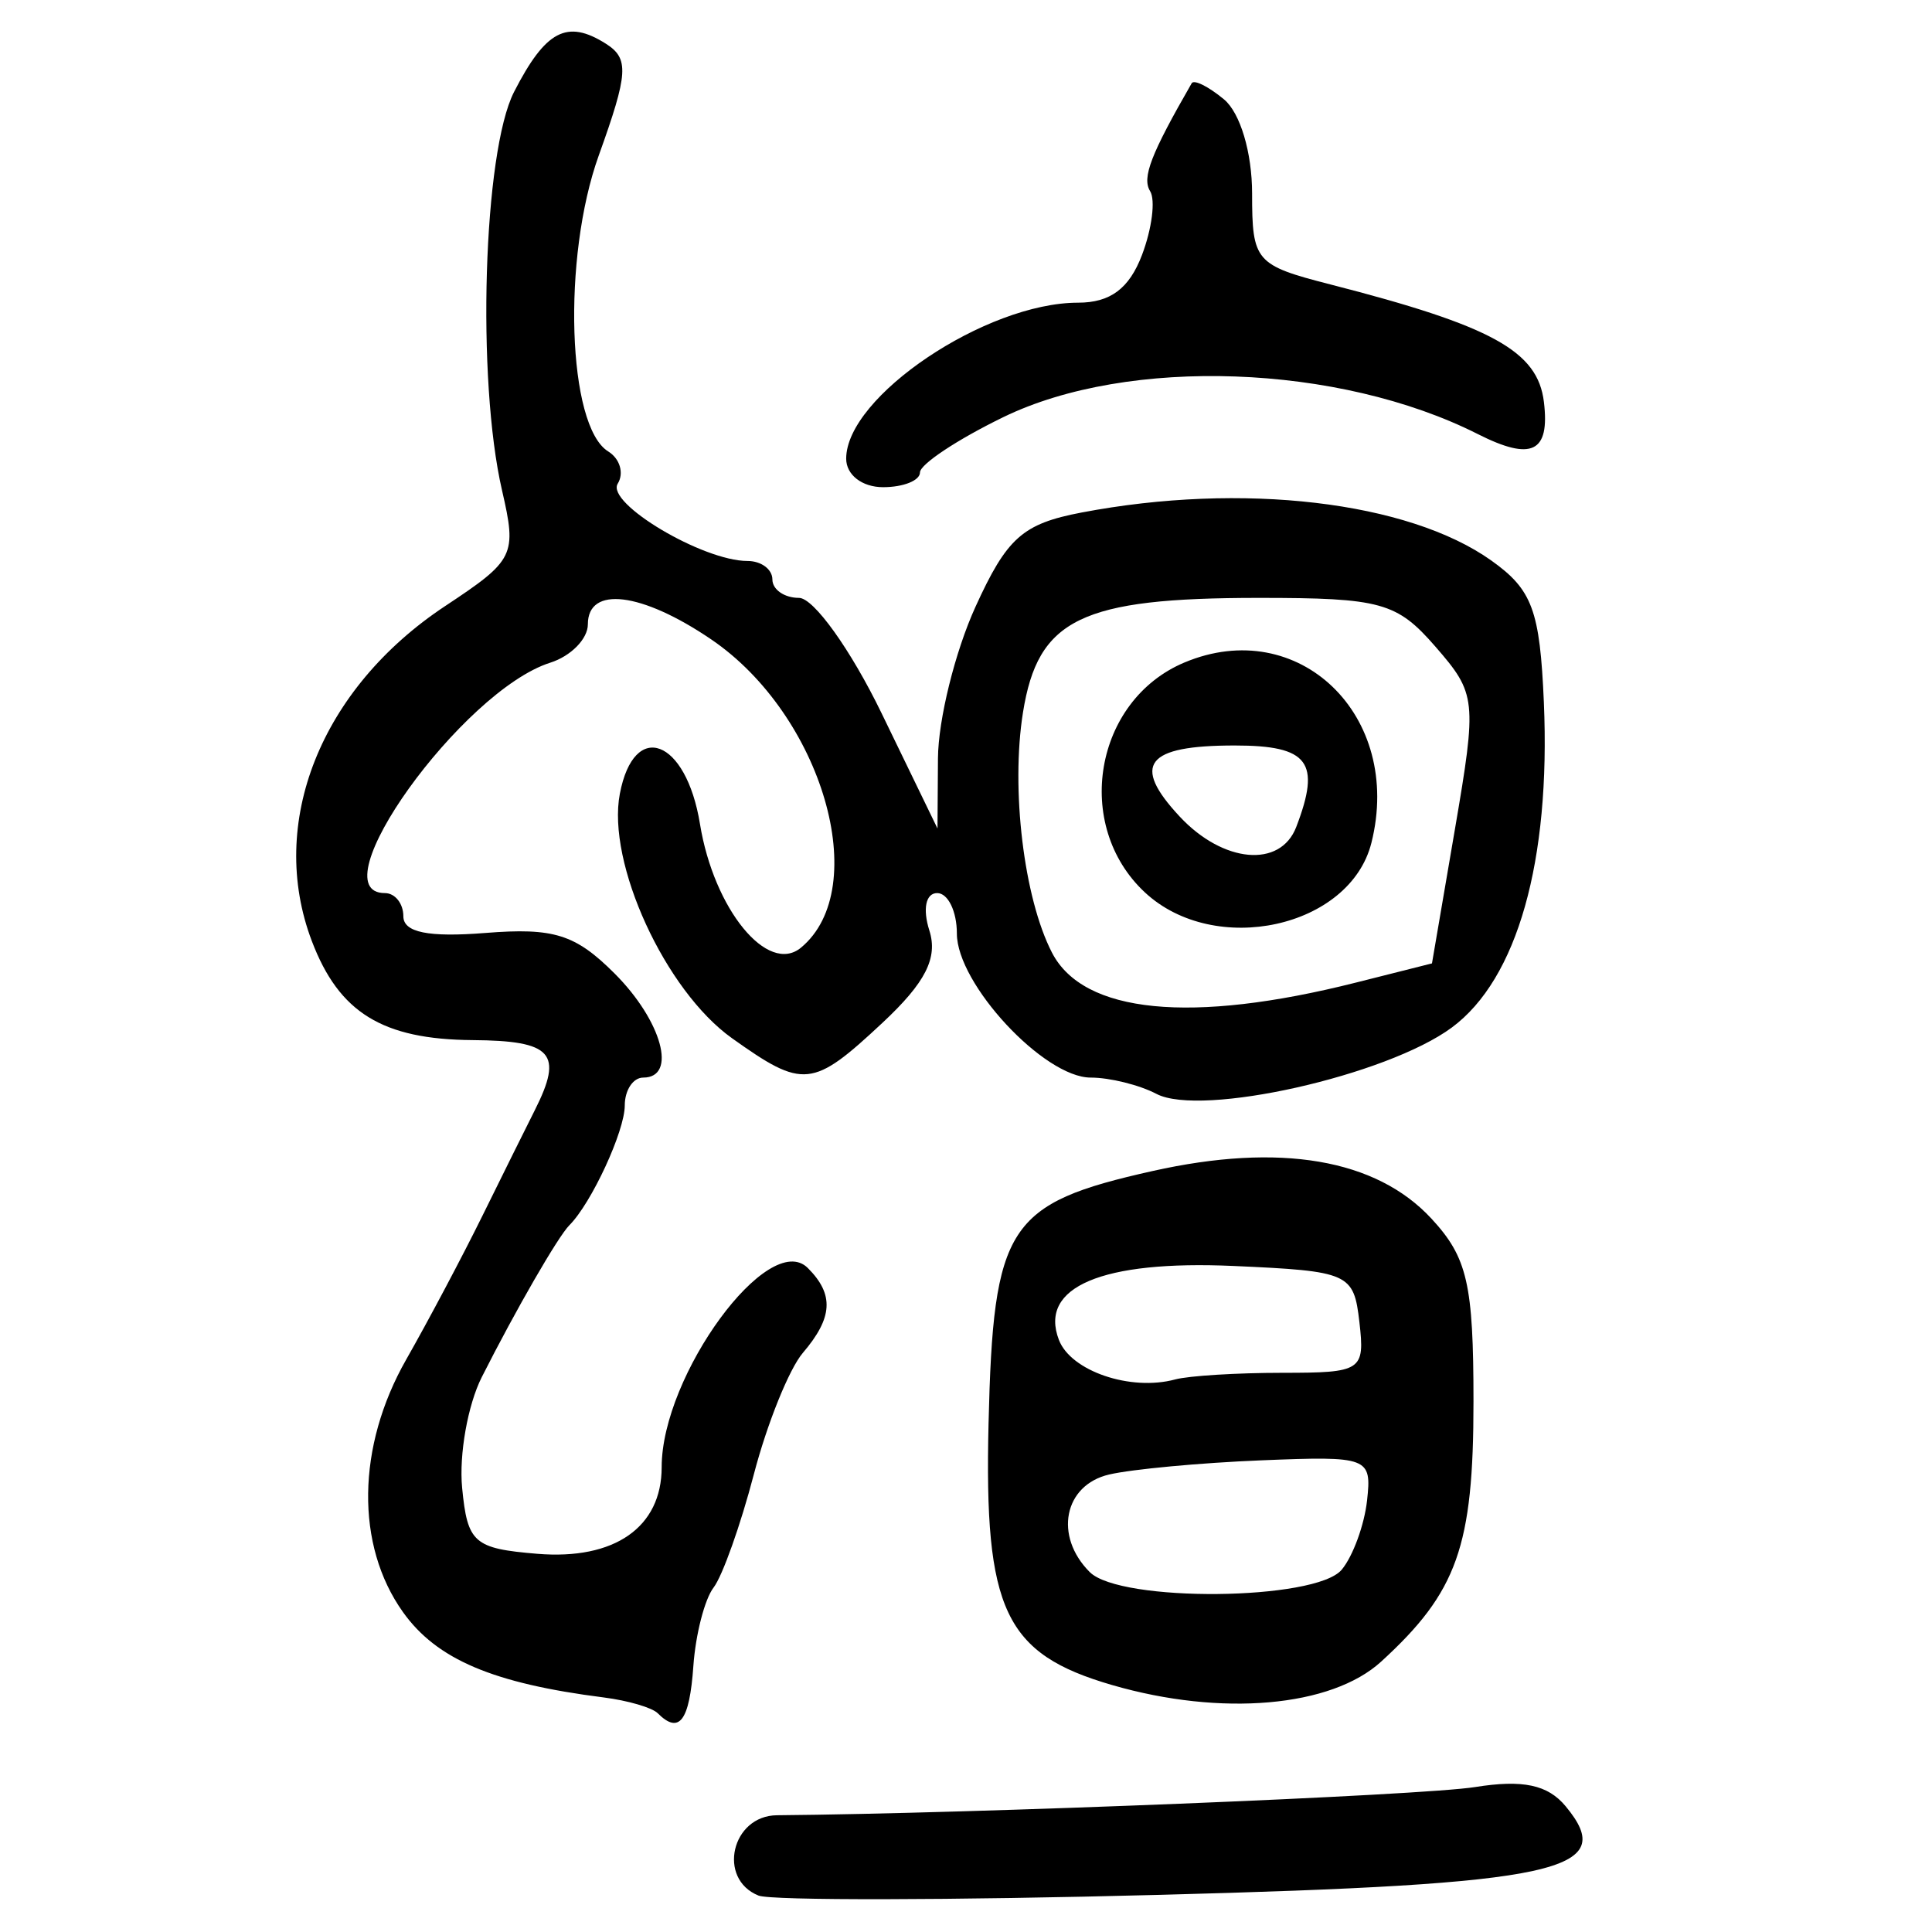 <?xml version="1.0" encoding="UTF-8" standalone="no"?>
<!-- Created with Inkscape (http://www.inkscape.org/) -->

<svg
   xmlns:dc="http://purl.org/dc/elements/1.1/"
   xmlns:cc="http://creativecommons.org/ns#"
   xmlns:rdf="http://www.w3.org/1999/02/22-rdf-syntax-ns#"
   xmlns:svg="http://www.w3.org/2000/svg"
   xmlns="http://www.w3.org/2000/svg"
   xmlns:sodipodi="http://sodipodi.sourceforge.net/DTD/sodipodi-0.dtd"
   xmlns:inkscape="http://www.inkscape.org/namespaces/inkscape"
   width="300"
   height="300"
   id="svg2"
   version="1.1"
   inkscape:version="0.48.4 r9939"
   sodipodi:docname="image-seal.svg">
  <defs
     id="defs4" />
  <sodipodi:namedview
     id="base"
     pagecolor="#ffffff"
     bordercolor="#666666"
     borderopacity="1.0"
     inkscape:pageopacity="0.0"
     inkscape:pageshadow="2"
     inkscape:zoom="1.979899"
     inkscape:cx="144.1876"
     inkscape:cy="145.59431"
     inkscape:document-units="px"
     inkscape:current-layer="layer1"
     showgrid="false"
     inkscape:window-width="1215"
     inkscape:window-height="1000"
     inkscape:window-x="65"
     inkscape:window-y="24"
     inkscape:window-maximized="1"
     fit-margin-top="10"
     fit-margin-left="10"
     fit-margin-right="10"
     fit-margin-bottom="10" />
  <g
     inkscape:label="Calque 1"
     inkscape:groupmode="layer"
     id="layer1"
     transform="translate(0,-752.362)">
    <path
       style="fill:#000000"
       d="m 117.786,1046.707 c -6.451,-2.588 -4.194,-12.414 2.865,-12.474 30.663,-0.26 100.178,-3.067 108.377,-4.376 7.432,-1.187 11.305,-0.368 14.079,2.973 8.374,10.091 -0.937,12.125 -63.008,13.763 -32.302,0.853 -60.343,0.904 -62.313,0.114 z m -15.665,-28.322 c -0.868,-0.868 -4.629,-1.967 -8.356,-2.441 -17.213,-2.189 -25.959,-5.909 -31.199,-13.268 -7.386,-10.373 -7.187,-25.698 0.511,-39.208 3.394,-5.957 8.712,-15.988 11.819,-22.291 3.106,-6.303 6.775,-13.698 8.154,-16.435 4.454,-8.842 2.73,-10.781 -9.67,-10.874 -13.989,-0.105 -20.731,-4.257 -24.956,-15.37 -6.963,-18.314 1.365,-39.231 20.718,-52.039 10.767,-7.125 11.136,-7.877 8.812,-17.956 -3.978,-17.251 -2.91,-52.549 1.872,-61.877 4.89,-9.538 8.217,-11.289 14.233,-7.489 3.655,2.309 3.512,4.584 -1.088,17.376 -5.696,15.839 -4.857,42.037 1.471,45.948 1.819,1.124 2.484,3.376 1.478,5.005 -1.871,3.028 13.202,12.005 20.158,12.005 2.122,0 3.857,1.289 3.857,2.865 0,1.576 1.861,2.865 4.135,2.865 2.274,0 8.043,8.058 12.819,17.906 l 8.684,17.906 0.073,-10.901 c 0.04,-5.995 2.658,-16.574 5.817,-23.509 4.894,-10.742 7.331,-12.911 16.473,-14.655 24.95,-4.759 50.729,-1.737 63.647,7.462 6.35,4.522 7.532,7.715 8.147,22.013 1.061,24.661 -4.122,42.974 -14.289,50.491 -10.11,7.475 -38.926,13.949 -45.871,10.306 -2.654,-1.392 -7.247,-2.531 -10.208,-2.531 -7.256,0 -20.779,-14.552 -20.779,-22.36 0,-3.459 -1.376,-6.289 -3.058,-6.289 -1.768,0 -2.28,2.45 -1.214,5.809 1.351,4.255 -0.595,8.087 -7.272,14.325 -10.871,10.155 -12.282,10.3 -23.376,2.401 -10.372,-7.386 -19.468,-27.211 -17.414,-37.956 2.212,-11.574 10.296,-8.522 12.445,4.699 2.151,13.232 10.527,23.475 15.691,19.189 11.135,-9.241 3.297,-36.136 -13.947,-47.86 -10.808,-7.348 -19.154,-8.369 -19.154,-2.342 0,2.257 -2.63,4.939 -5.844,5.959 -13.696,4.347 -36.248,35.776 -25.671,35.776 1.576,0 2.865,1.621 2.865,3.602 0,2.505 3.883,3.293 12.746,2.588 10.616,-0.844 13.967,0.208 20.055,6.295 7.351,7.351 9.774,16.164 4.444,16.164 -1.576,0 -2.865,1.951 -2.865,4.336 0,3.977 -5.173,15.161 -8.595,18.583 -1.768,1.767 -8.324,13.134 -13.605,23.586 -2.176,4.306 -3.55,12.041 -3.054,17.19 0.825,8.562 1.82,9.436 11.675,10.251 11.979,0.991 19.309,-4.113 19.309,-13.444 0,-14.307 16.639,-36.988 22.693,-30.934 4.108,4.108 3.898,7.712 -0.77,13.18 -2.124,2.488 -5.547,10.969 -7.607,18.848 -2.06,7.879 -4.875,15.795 -6.256,17.593 -1.381,1.797 -2.793,7.274 -3.137,12.17 -0.602,8.572 -2.199,10.683 -5.547,7.335 z m 108.417,-113.447 11.817,-2.981 3.559,-20.808 c 3.443,-20.13 3.345,-21.054 -3.023,-28.378 -5.987,-6.886 -8.464,-7.57 -27.418,-7.57 -27.606,0 -34.301,3.251 -36.625,17.782 -1.907,11.924 0.135,28.84 4.503,37.304 4.882,9.459 21.594,11.106 47.186,4.651 z m -32.764,-14.009 c -11.182,-10.418 -7.849,-29.811 6.134,-35.69 17.732,-7.456 34.005,8.228 29.045,27.992 -3.315,13.207 -24.329,17.806 -35.178,7.699 z m 23.505,-10.15 c 3.872,-10.091 1.936,-12.658 -9.552,-12.658 -13.798,0 -16.082,2.945 -8.553,11.026 6.753,7.248 15.642,8.05 18.105,1.632 z m -28.576,133.24 c -16.694,-4.847 -19.896,-11.614 -19.203,-40.585 0.737,-30.819 2.927,-34.192 25.481,-39.239 19.768,-4.424 34.697,-1.879 43.274,7.375 5.604,6.047 6.547,10.146 6.547,28.443 0,22.471 -2.512,29.548 -14.325,40.353 -7.743,7.082 -24.82,8.575 -41.775,3.652 z m 35.642,-17.921 c 1.74,-2.096 3.509,-6.931 3.932,-10.744 0.744,-6.714 0.228,-6.91 -16.421,-6.233 -9.454,0.384 -20.09,1.376 -23.636,2.203 -7.021,1.639 -8.594,9.561 -3.008,15.147 4.75,4.75 35.122,4.46 39.133,-0.374 z m -9.2,-30.568 c 12.326,0 12.811,-0.32 11.942,-7.879 -0.874,-7.594 -1.579,-7.909 -19.54,-8.71 -20.441,-0.912 -30.277,3.253 -27.119,11.483 1.862,4.852 11.136,8.004 18.054,6.136 2.099,-0.567 9.597,-1.03 16.664,-1.03 z M 131.395,823.584 c 0,-9.643 21.679,-24.222 36.018,-24.222 4.997,0 7.932,-2.192 9.913,-7.403 1.548,-4.072 2.117,-8.531 1.265,-9.911 -1.295,-2.095 0.098,-5.712 6.453,-16.758 0.356,-0.618 2.612,0.506 5.014,2.499 2.525,2.095 4.367,8.264 4.367,14.623 0,10.54 0.508,11.129 12.176,14.122 25.112,6.441 32.181,10.333 33.137,18.246 0.947,7.839 -1.886,9.217 -10.257,4.988 -21.574,-10.899 -54.253,-12.073 -73.657,-2.646 -7.133,3.465 -12.969,7.333 -12.969,8.595 0,1.262 -2.578,2.294 -5.73,2.294 -3.258,0 -5.73,-1.91 -5.73,-4.428 z"
       id="path3180"
       inkscape:connector-curvature="0" />
  </g>
</svg>
